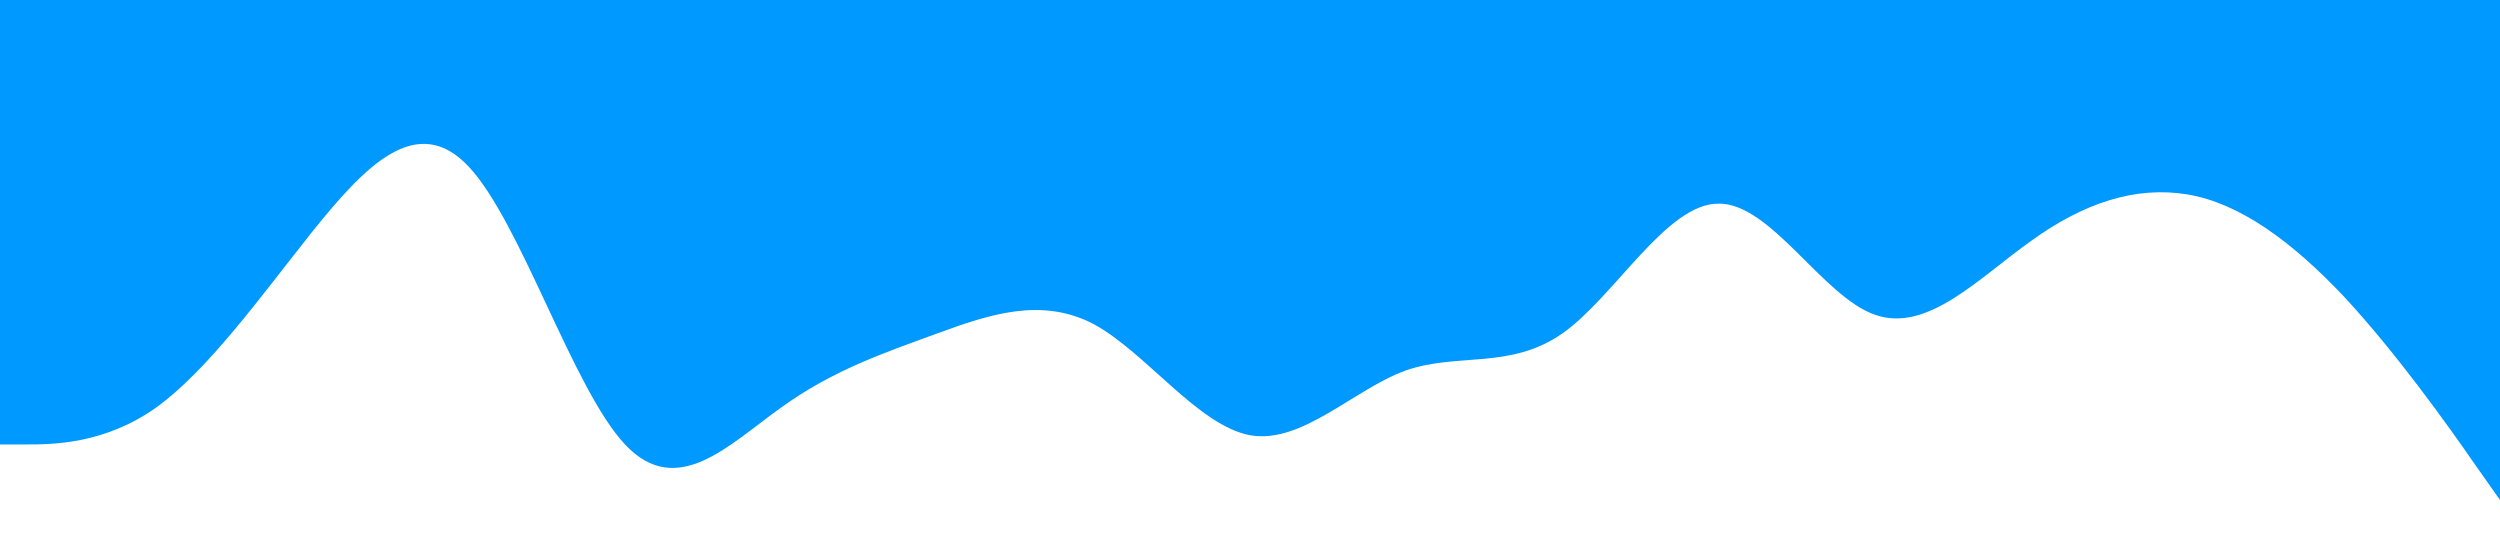 <?xml version="1.0" standalone="no"?><svg xmlns="http://www.w3.org/2000/svg" viewBox="0 0 1440 320"><path fill="#0099ff" fill-opacity="1" d="M0,256L15,256C30,256,60,256,90,234.7C120,213,150,171,180,133.3C210,96,240,64,270,96C300,128,330,224,360,256C390,288,420,256,450,234.7C480,213,510,203,540,192C570,181,600,171,630,186.7C660,203,690,245,720,250.7C750,256,780,224,810,213.3C840,203,870,213,900,192C930,171,960,117,990,117.3C1020,117,1050,171,1080,181.3C1110,192,1140,160,1170,138.7C1200,117,1230,107,1260,112C1290,117,1320,139,1350,170.7C1380,203,1410,245,1425,266.7L1440,288L1440,0L1425,0C1410,0,1380,0,1350,0C1320,0,1290,0,1260,0C1230,0,1200,0,1170,0C1140,0,1110,0,1080,0C1050,0,1020,0,990,0C960,0,930,0,900,0C870,0,840,0,810,0C780,0,750,0,720,0C690,0,660,0,630,0C600,0,570,0,540,0C510,0,480,0,450,0C420,0,390,0,360,0C330,0,300,0,270,0C240,0,210,0,180,0C150,0,120,0,90,0C60,0,30,0,15,0L0,0Z"></path></svg>